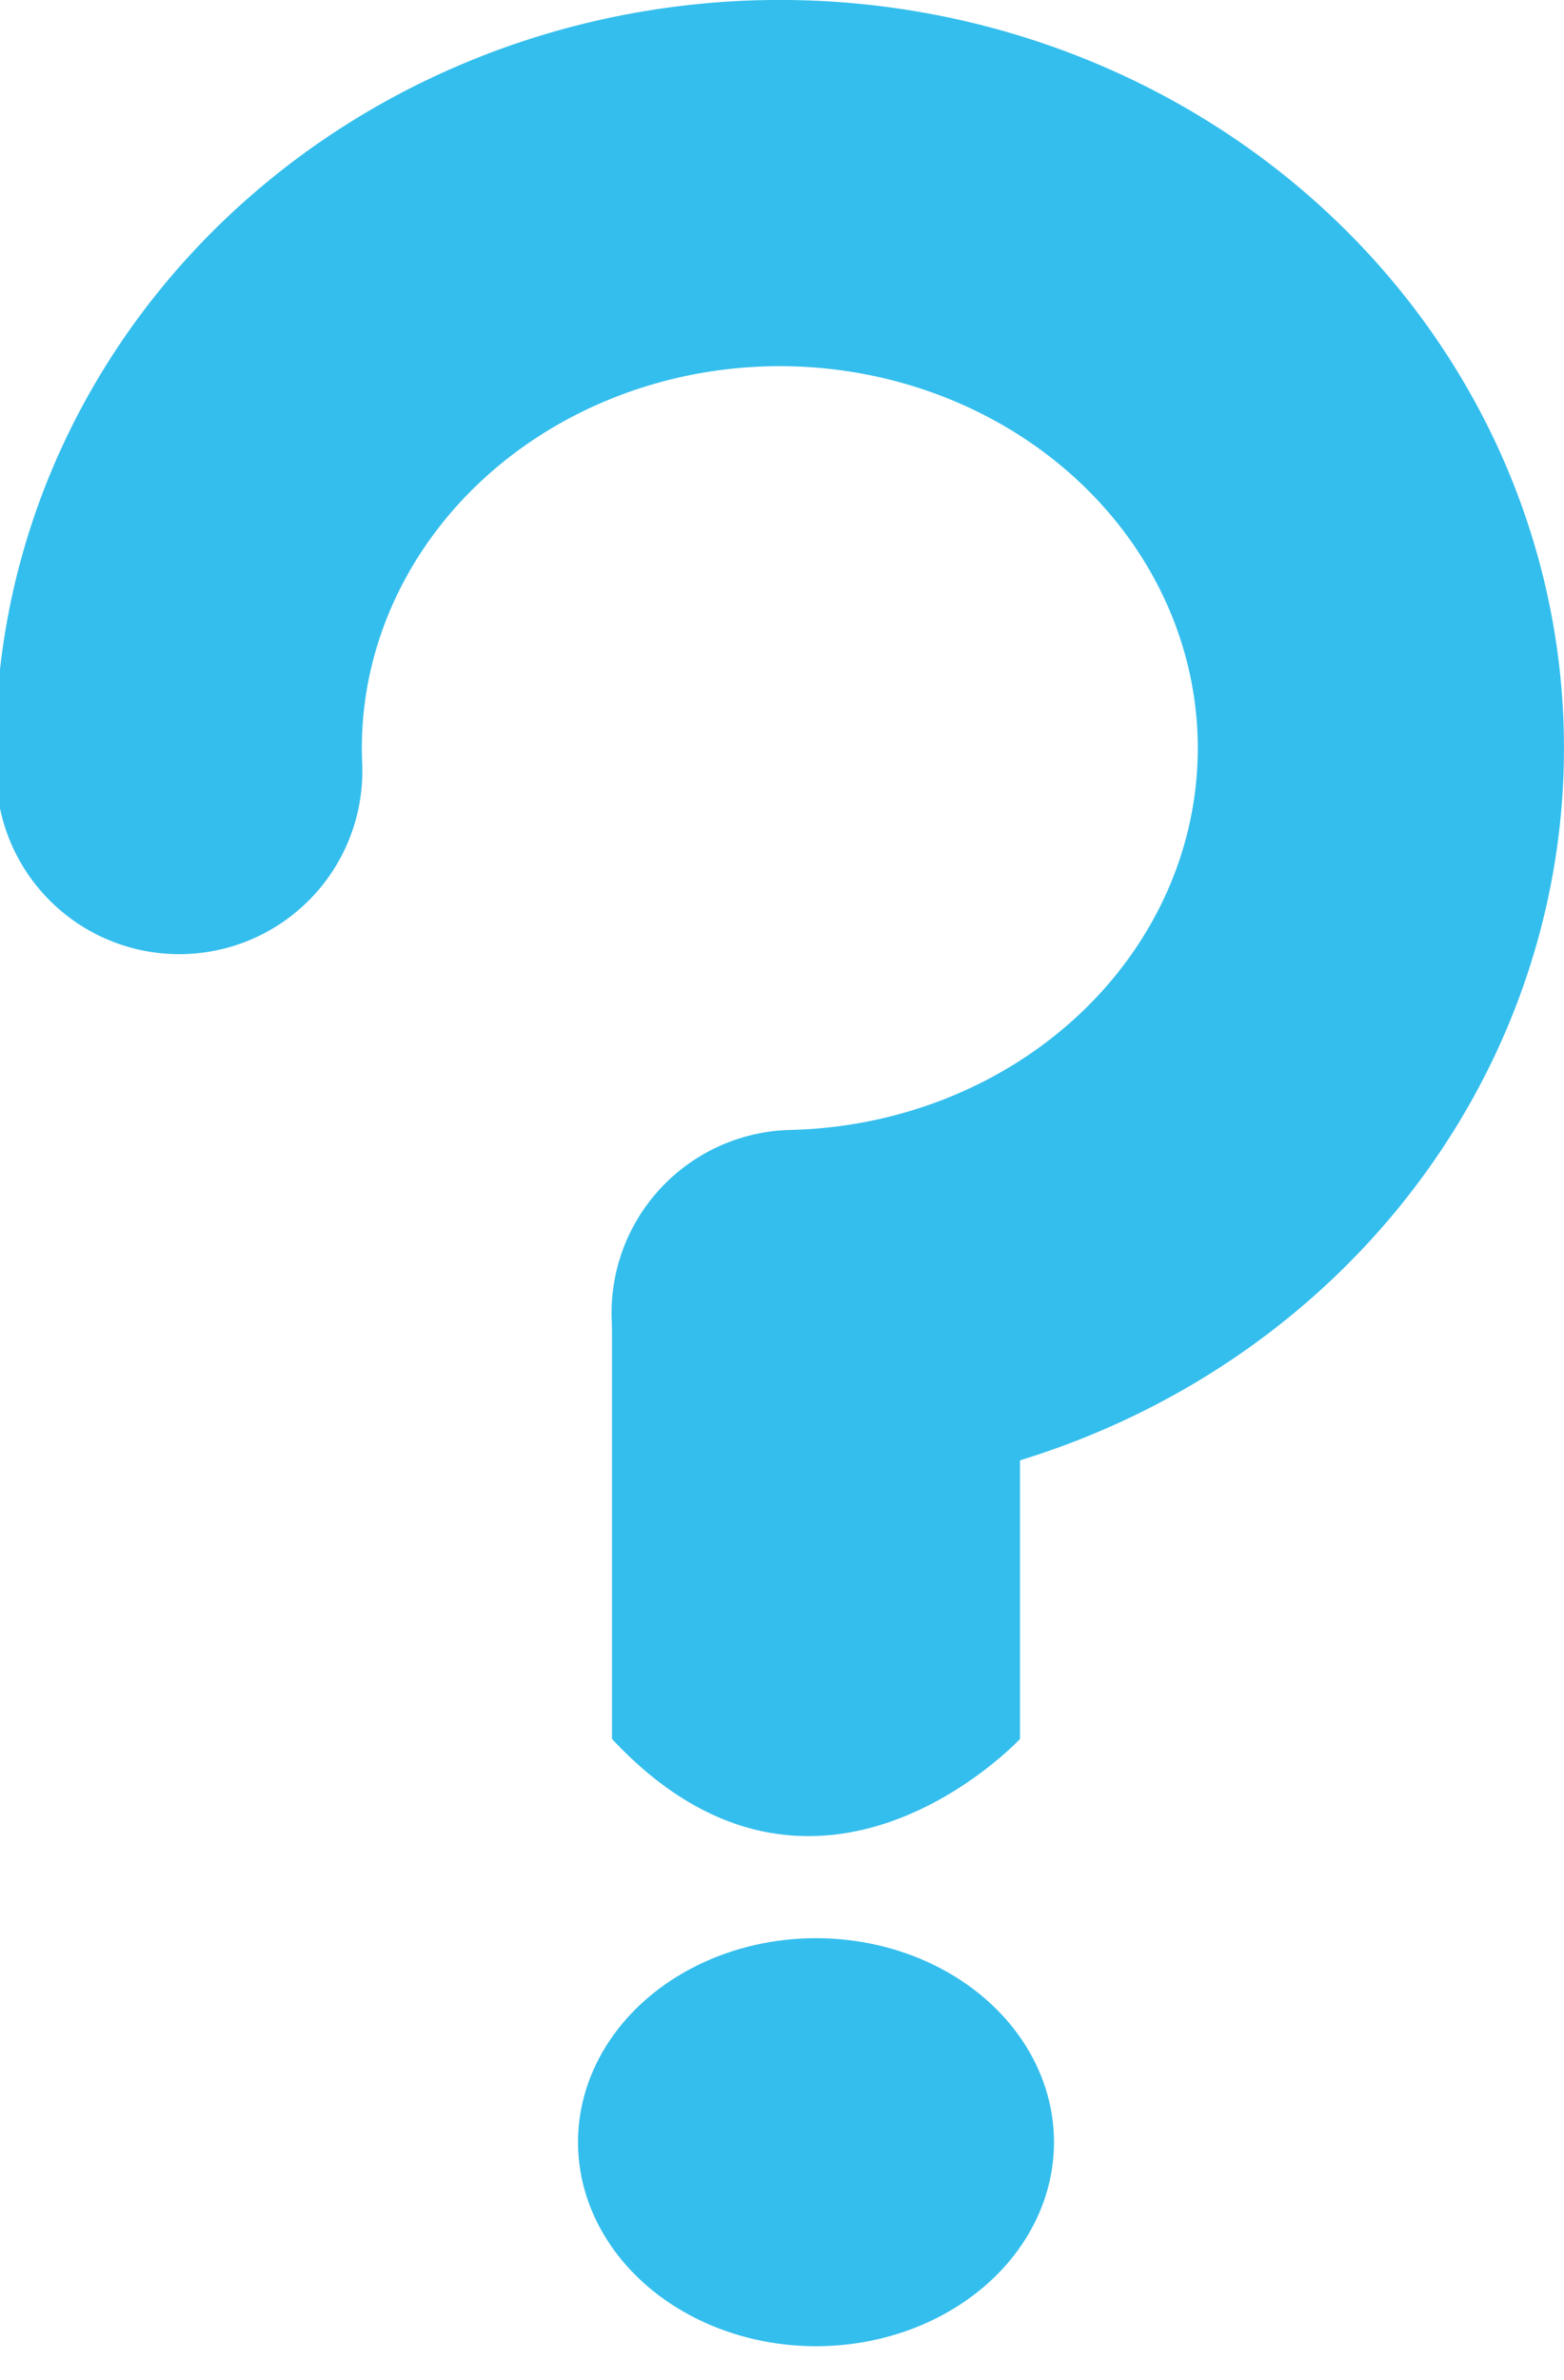 <?xml version="1.0" encoding="UTF-8"?>
<svg width="23" height="35" version="1.1" viewBox="0 0 23 35" xml:space="preserve" xmlns="http://www.w3.org/2000/svg"><ellipse cx="12" cy="31.5" rx="3.5" ry="3" fill="#34beed" stroke-linecap="round" stroke-linejoin="bevel" stroke-width=".933"/><path d="m2.636 11.338a8.839 8.309 0 015.153-7.892 8.839 8.309 0 019.722 1.491 8.839 8.309 0 012.217 9.022 8.839 8.309 0 01-8.042 5.348" fill-opacity="0" stroke="#34beed" stroke-linecap="round" stroke-linejoin="bevel" stroke-width="5.385"/><path d="m9 25.571c3 3.214 6 0 6 0v-4.286l-3-4.286-3 2.143z" fill="#34beed"/></svg>
